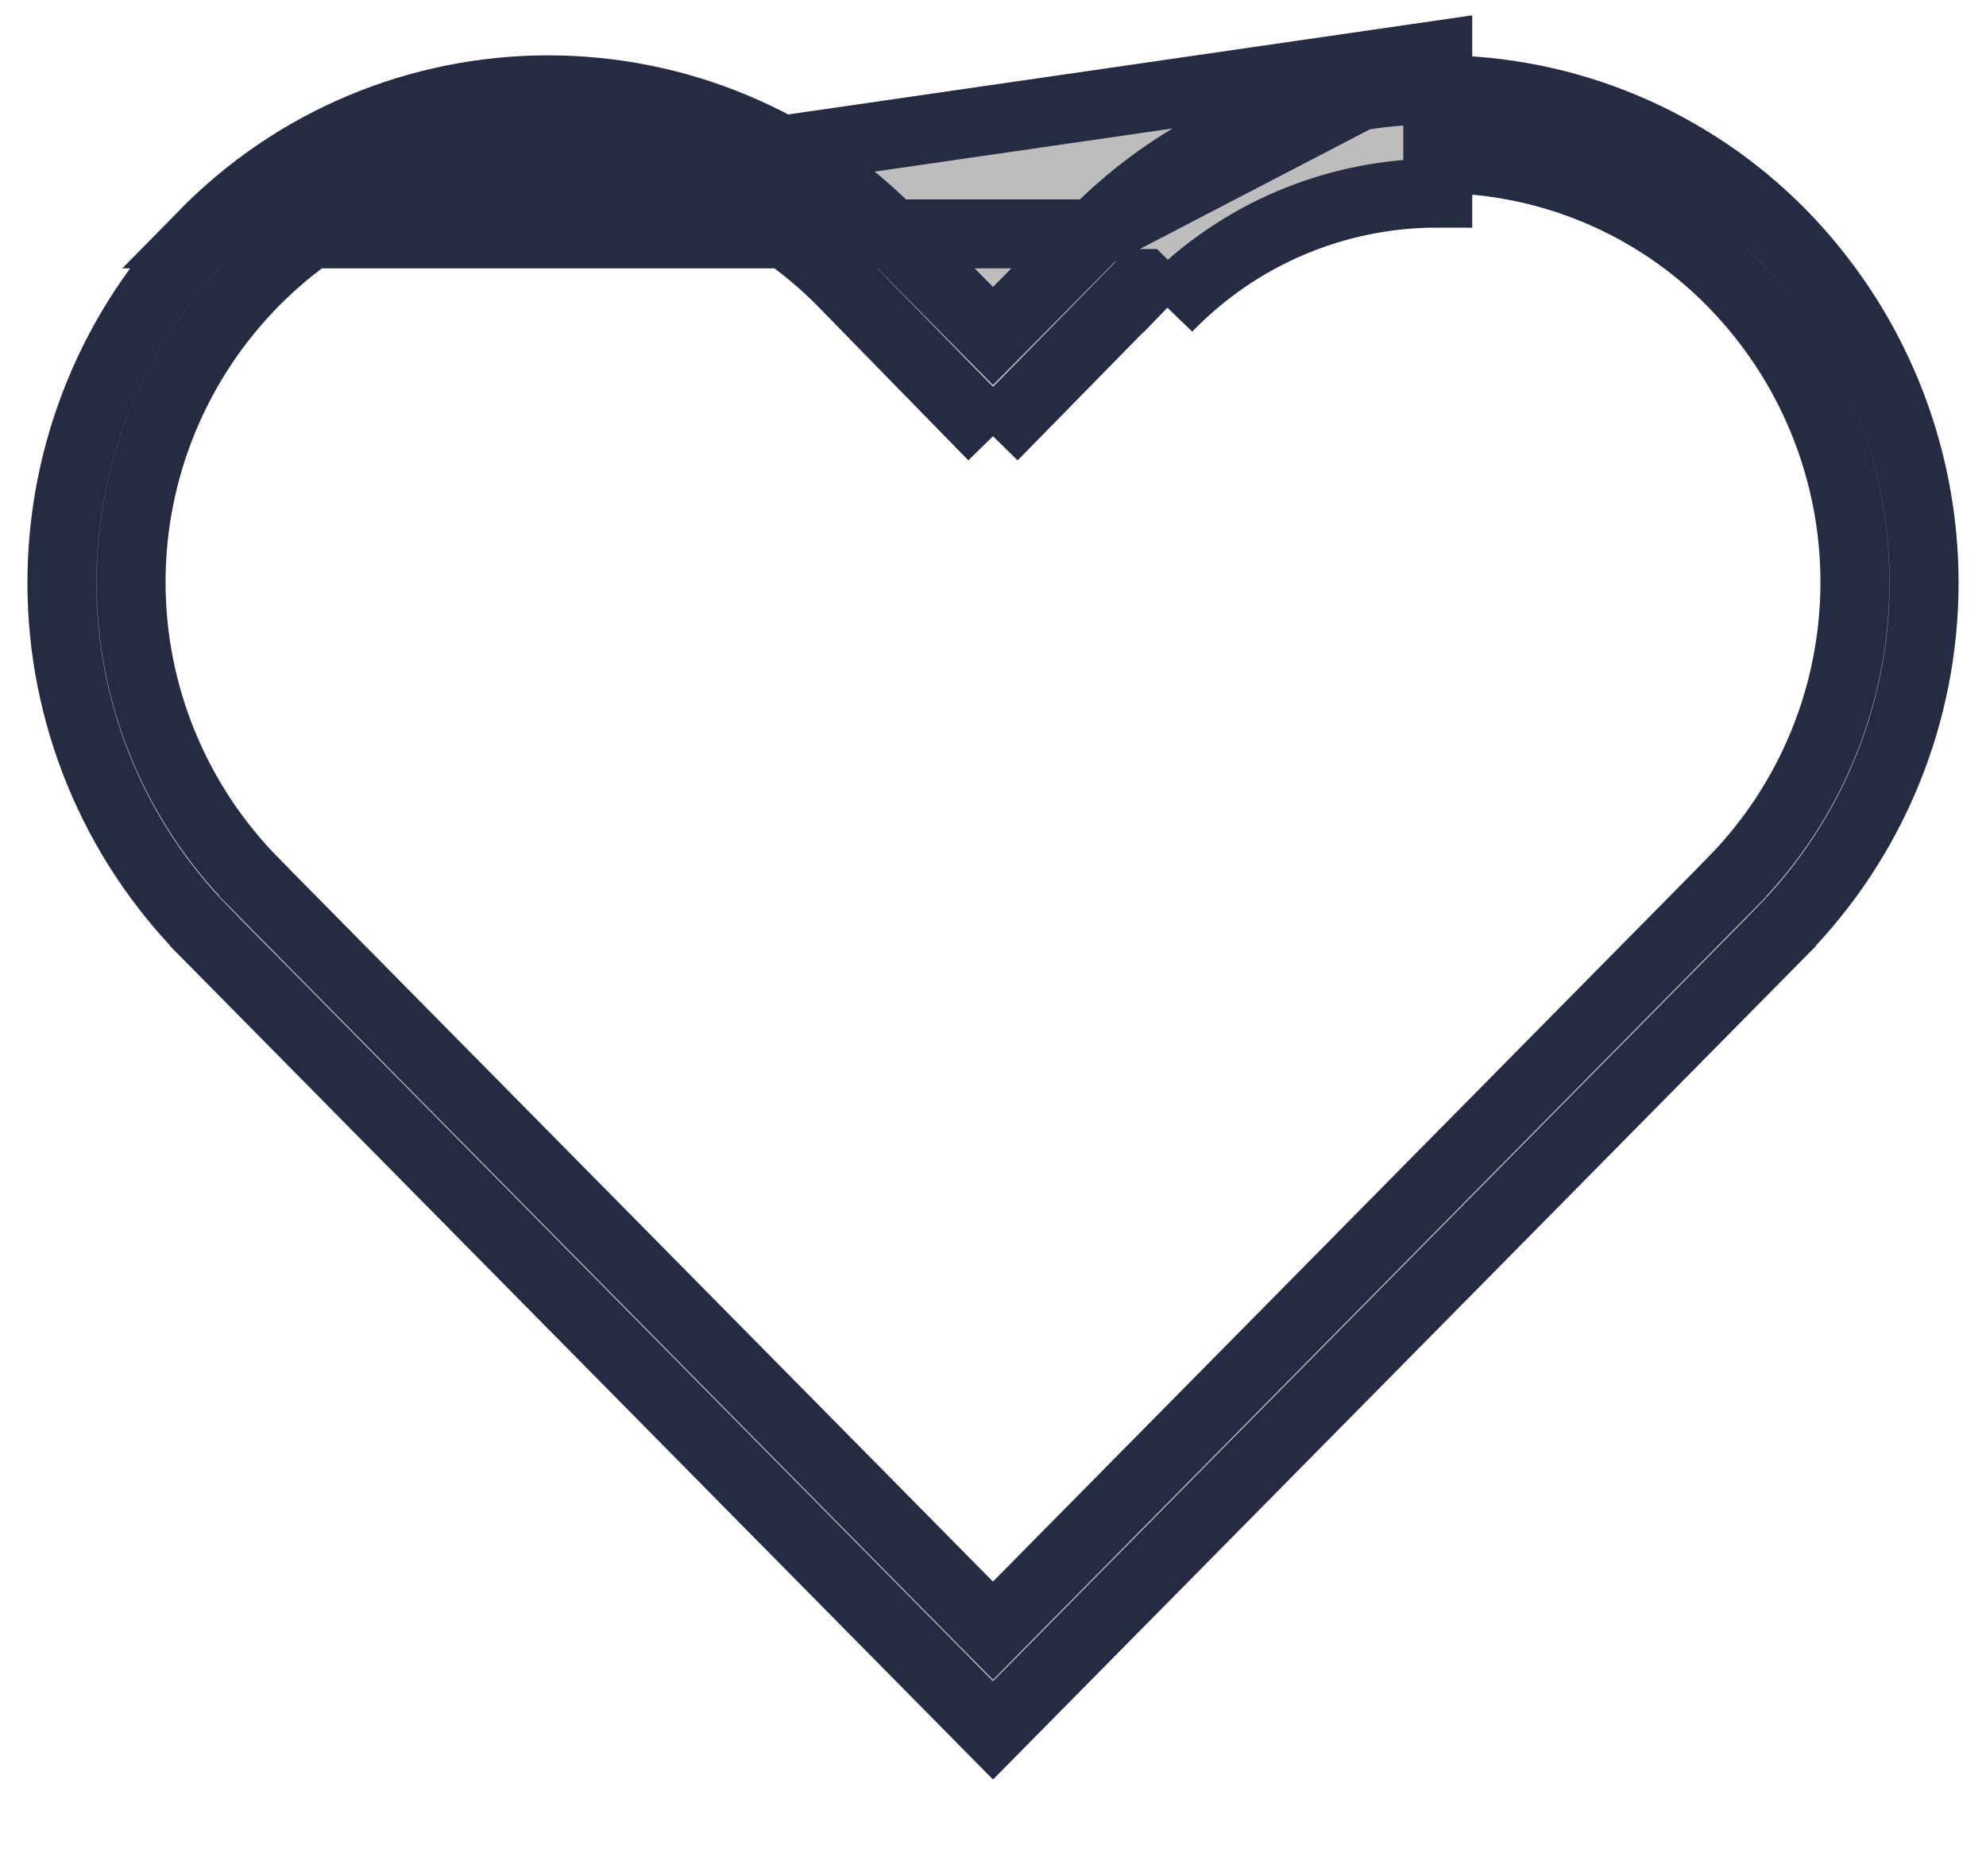 <svg width="18" height="17" viewBox="0 0 18 17" fill="none" xmlns="http://www.w3.org/2000/svg">
<path d="M9 3.953L7.636 2.557L7.635 2.556C7.287 2.202 6.872 1.92 6.414 1.728C5.957 1.536 5.465 1.437 4.968 1.437C4.472 1.437 3.98 1.536 3.523 1.728C3.065 1.92 2.65 2.202 2.302 2.556C1.588 3.281 1.188 4.258 1.188 5.275C1.188 6.293 1.588 7.269 2.302 7.994L2.302 7.995L8.777 14.551L9 14.776L9.222 14.551L15.697 7.995L15.697 7.994C16.412 7.269 16.812 6.293 16.812 5.275C16.812 4.258 16.412 3.281 15.698 2.556C15.35 2.201 14.935 1.92 14.477 1.728C14.019 1.536 13.528 1.437 13.031 1.438C13.031 1.438 13.031 1.438 13.031 1.438L13.031 1.75C12.574 1.749 12.121 1.841 11.7 2.019C11.279 2.197 10.899 2.459 10.581 2.788M9 3.953L10.357 2.569L10.358 2.569L10.581 2.788M9 3.953L10.356 2.57M9 3.953L10.356 2.57M10.581 2.788L10.356 2.57M10.581 2.788L10.356 2.57M9.917 2.119L9.915 2.12L9.222 2.82L9 3.044L8.778 2.82L8.084 2.12L8.083 2.119C7.677 1.706 7.192 1.377 6.657 1.153C6.122 0.929 5.548 0.814 4.968 0.814C4.389 0.814 3.815 0.929 3.28 1.153C2.745 1.377 2.26 1.706 1.854 2.119L9.917 2.119ZM9.917 2.119C10.323 1.705 10.807 1.376 11.342 1.152C11.877 0.927 12.451 0.812 13.031 0.813L13.031 0.5M9.917 2.119L13.031 0.5M13.031 0.5L13.031 0.813C13.611 0.813 14.185 0.928 14.72 1.153C15.254 1.377 15.739 1.705 16.146 2.119C16.974 2.963 17.439 4.098 17.439 5.281C17.439 6.464 16.975 7.599 16.146 8.443C16.146 8.443 16.146 8.443 16.146 8.444L9 15.68L1.854 8.444C1.854 8.443 1.854 8.443 1.854 8.443C1.025 7.599 0.561 6.464 0.561 5.281C0.561 4.098 1.025 2.963 1.854 2.119L13.031 0.5Z" fill="#BDBDBD" stroke="#252B42" stroke-width="0.625"/>
</svg>
